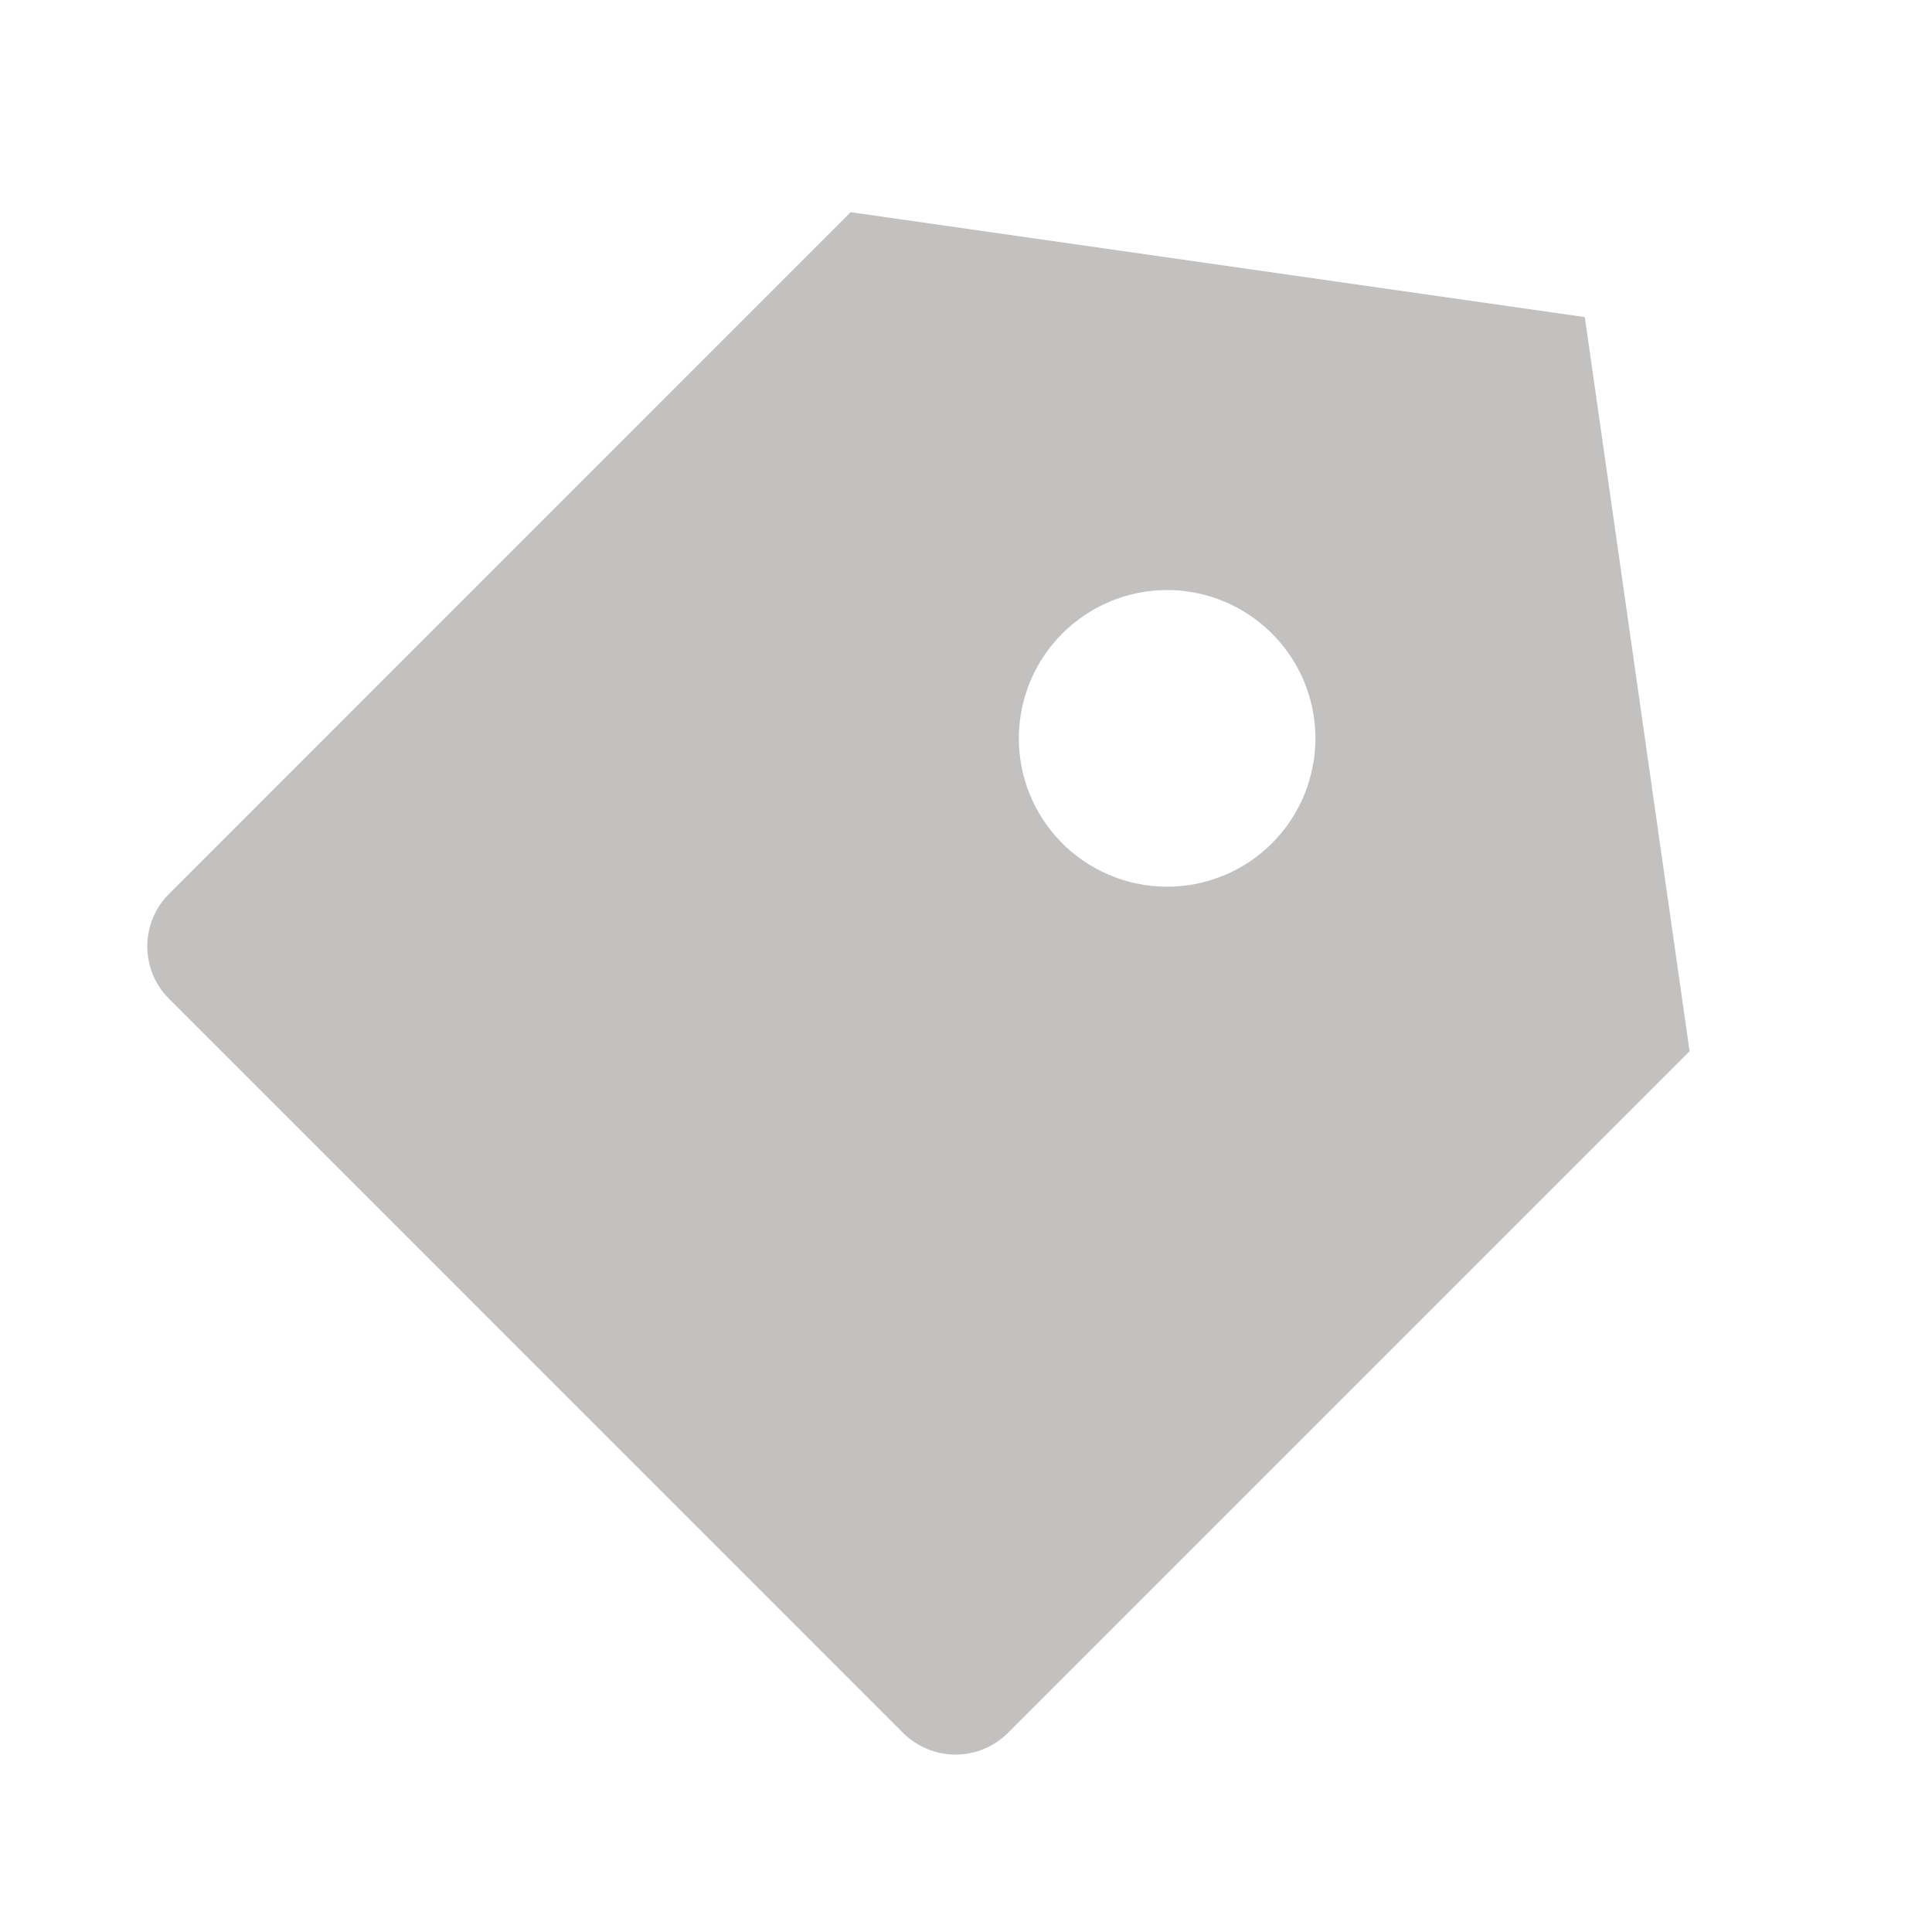 <svg width="17" height="17" viewBox="0 0 17 17" fill="none" xmlns="http://www.w3.org/2000/svg">
<path d="M7.485 1.867L13.945 2.79L14.867 9.25L8.869 15.248C8.747 15.37 8.581 15.439 8.408 15.439C8.235 15.439 8.069 15.37 7.946 15.248L1.487 8.788C1.364 8.666 1.296 8.5 1.296 8.327C1.296 8.154 1.364 7.988 1.487 7.866L7.485 1.867ZM9.331 7.404C9.451 7.529 9.595 7.628 9.755 7.696C9.914 7.765 10.085 7.801 10.258 7.802C10.432 7.804 10.603 7.771 10.764 7.705C10.924 7.64 11.07 7.543 11.192 7.42C11.315 7.298 11.412 7.152 11.477 6.992C11.543 6.831 11.576 6.659 11.575 6.486C11.573 6.313 11.537 6.141 11.469 5.982C11.4 5.823 11.301 5.679 11.176 5.559C10.93 5.321 10.601 5.189 10.258 5.192C9.916 5.195 9.589 5.333 9.347 5.575C9.105 5.817 8.968 6.144 8.965 6.486C8.962 6.828 9.093 7.158 9.331 7.404Z" fill="#C3C0C0"/>
</svg>
